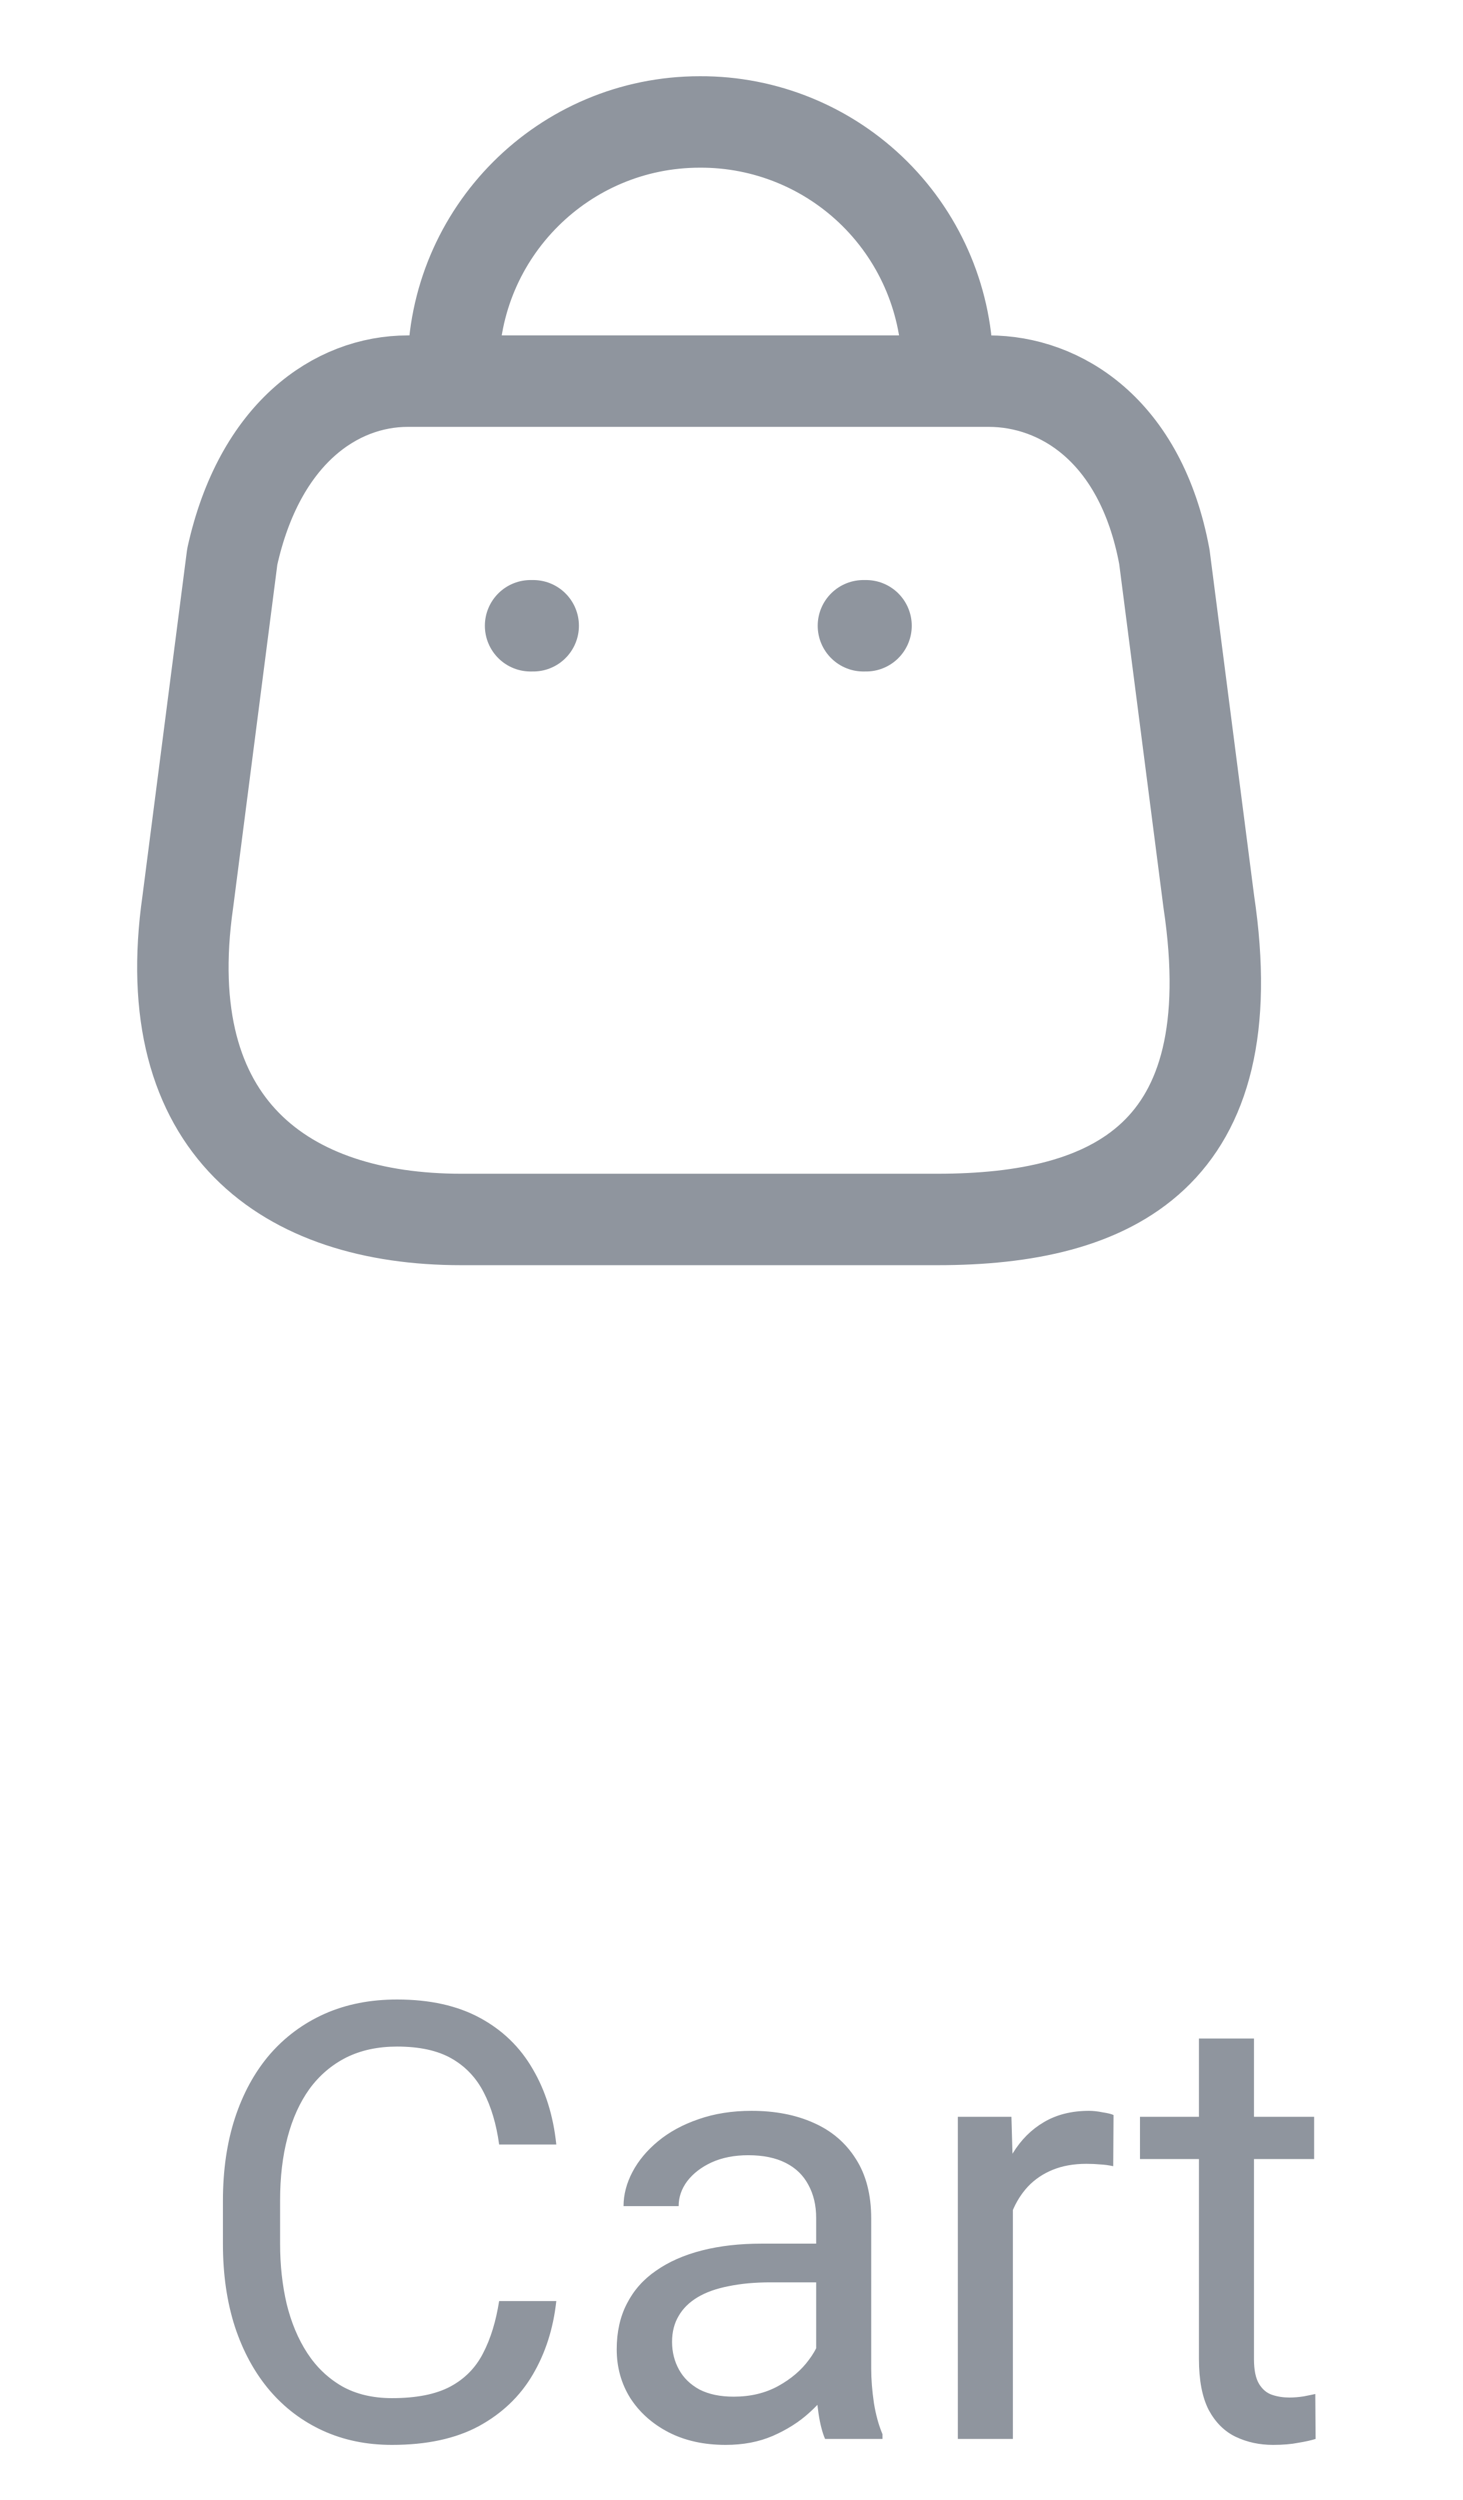 <svg width="24" height="41" viewBox="0 0 24 41" fill="none" xmlns="http://www.w3.org/2000/svg">
<path d="M8.188 37.739H9.126C9.077 38.188 8.949 38.59 8.74 38.945C8.532 39.3 8.237 39.582 7.856 39.79C7.476 39.995 7 40.098 6.431 40.098C6.014 40.098 5.635 40.02 5.293 39.863C4.954 39.707 4.663 39.486 4.419 39.199C4.175 38.91 3.986 38.563 3.853 38.159C3.722 37.752 3.657 37.3 3.657 36.802V36.094C3.657 35.596 3.722 35.145 3.853 34.741C3.986 34.334 4.176 33.986 4.424 33.696C4.674 33.407 4.976 33.184 5.327 33.027C5.679 32.871 6.074 32.793 6.514 32.793C7.051 32.793 7.505 32.894 7.876 33.096C8.247 33.297 8.535 33.578 8.74 33.935C8.949 34.29 9.077 34.702 9.126 35.171H8.188C8.143 34.839 8.058 34.554 7.935 34.316C7.811 34.075 7.635 33.89 7.407 33.76C7.179 33.63 6.882 33.565 6.514 33.565C6.198 33.565 5.92 33.625 5.679 33.745C5.441 33.866 5.241 34.036 5.078 34.258C4.919 34.479 4.798 34.745 4.717 35.054C4.635 35.363 4.595 35.706 4.595 36.084V36.802C4.595 37.15 4.631 37.477 4.702 37.783C4.777 38.089 4.889 38.358 5.039 38.589C5.189 38.82 5.379 39.002 5.61 39.136C5.841 39.266 6.115 39.331 6.431 39.331C6.831 39.331 7.15 39.268 7.388 39.141C7.625 39.014 7.804 38.831 7.925 38.594C8.049 38.356 8.136 38.071 8.188 37.739ZM13.389 39.097V36.377C13.389 36.169 13.346 35.988 13.262 35.835C13.18 35.679 13.057 35.558 12.891 35.474C12.725 35.389 12.52 35.347 12.275 35.347C12.047 35.347 11.847 35.386 11.675 35.464C11.505 35.542 11.372 35.645 11.274 35.772C11.18 35.898 11.133 36.035 11.133 36.182H10.229C10.229 35.993 10.278 35.806 10.376 35.62C10.474 35.435 10.614 35.267 10.796 35.117C10.981 34.964 11.203 34.844 11.46 34.756C11.72 34.665 12.01 34.619 12.329 34.619C12.713 34.619 13.052 34.684 13.345 34.815C13.641 34.945 13.872 35.142 14.038 35.405C14.207 35.666 14.292 35.993 14.292 36.387V38.848C14.292 39.023 14.307 39.211 14.336 39.409C14.368 39.608 14.416 39.779 14.477 39.922V40H13.535C13.49 39.896 13.454 39.758 13.428 39.585C13.402 39.409 13.389 39.246 13.389 39.097ZM13.545 36.797L13.555 37.432H12.642C12.384 37.432 12.155 37.453 11.953 37.495C11.751 37.534 11.582 37.594 11.445 37.676C11.309 37.757 11.204 37.86 11.133 37.983C11.061 38.104 11.025 38.245 11.025 38.408C11.025 38.574 11.063 38.726 11.138 38.862C11.213 38.999 11.325 39.108 11.475 39.19C11.628 39.268 11.815 39.307 12.036 39.307C12.313 39.307 12.557 39.248 12.769 39.131C12.98 39.014 13.148 38.87 13.271 38.701C13.398 38.532 13.467 38.367 13.477 38.208L13.862 38.643C13.839 38.779 13.778 38.931 13.677 39.097C13.576 39.263 13.441 39.422 13.271 39.575C13.105 39.725 12.907 39.85 12.676 39.951C12.448 40.049 12.191 40.098 11.904 40.098C11.546 40.098 11.232 40.028 10.962 39.888C10.695 39.748 10.487 39.56 10.337 39.326C10.19 39.089 10.117 38.823 10.117 38.53C10.117 38.247 10.172 37.998 10.283 37.783C10.394 37.565 10.553 37.384 10.762 37.241C10.97 37.095 11.221 36.984 11.514 36.909C11.807 36.834 12.134 36.797 12.495 36.797H13.545ZM16.616 35.547V40H15.713V34.717H16.592L16.616 35.547ZM18.267 34.688L18.262 35.527C18.187 35.511 18.115 35.501 18.047 35.498C17.982 35.492 17.907 35.488 17.822 35.488C17.614 35.488 17.43 35.521 17.27 35.586C17.111 35.651 16.976 35.742 16.865 35.859C16.755 35.977 16.667 36.117 16.602 36.279C16.54 36.439 16.499 36.615 16.48 36.807L16.226 36.953C16.226 36.634 16.256 36.335 16.318 36.055C16.384 35.775 16.483 35.527 16.616 35.312C16.75 35.094 16.919 34.925 17.124 34.805C17.332 34.681 17.58 34.619 17.866 34.619C17.931 34.619 18.006 34.627 18.091 34.644C18.175 34.657 18.234 34.671 18.267 34.688ZM21.558 34.717V35.41H18.701V34.717H21.558ZM19.668 33.433H20.571V38.691C20.571 38.87 20.599 39.005 20.654 39.097C20.71 39.188 20.781 39.248 20.869 39.277C20.957 39.307 21.051 39.321 21.152 39.321C21.227 39.321 21.305 39.315 21.387 39.302C21.471 39.285 21.535 39.273 21.577 39.263L21.582 40C21.51 40.023 21.416 40.044 21.299 40.063C21.185 40.086 21.047 40.098 20.884 40.098C20.662 40.098 20.459 40.054 20.273 39.966C20.088 39.878 19.94 39.731 19.829 39.526C19.722 39.318 19.668 39.038 19.668 38.687V33.433Z" fill="#8F959E"/>
<path d="M7.436 6.046C7.436 3.811 9.247 2 11.481 2C12.557 1.995 13.591 2.42 14.353 3.179C15.115 3.938 15.544 4.97 15.544 6.046M8.704 10.263H8.747M14.164 10.263H14.207M7.564 20H15.381C18.253 20 20.455 18.963 19.83 14.789L19.101 9.131C18.715 7.049 17.387 6.251 16.221 6.251H6.69C5.507 6.251 4.256 7.109 3.81 9.131L3.081 14.789C2.55 18.491 4.693 20 7.564 20Z" stroke="#8F959E" stroke-width="1.5" stroke-linecap="round" stroke-linejoin="round"/>
</svg>
